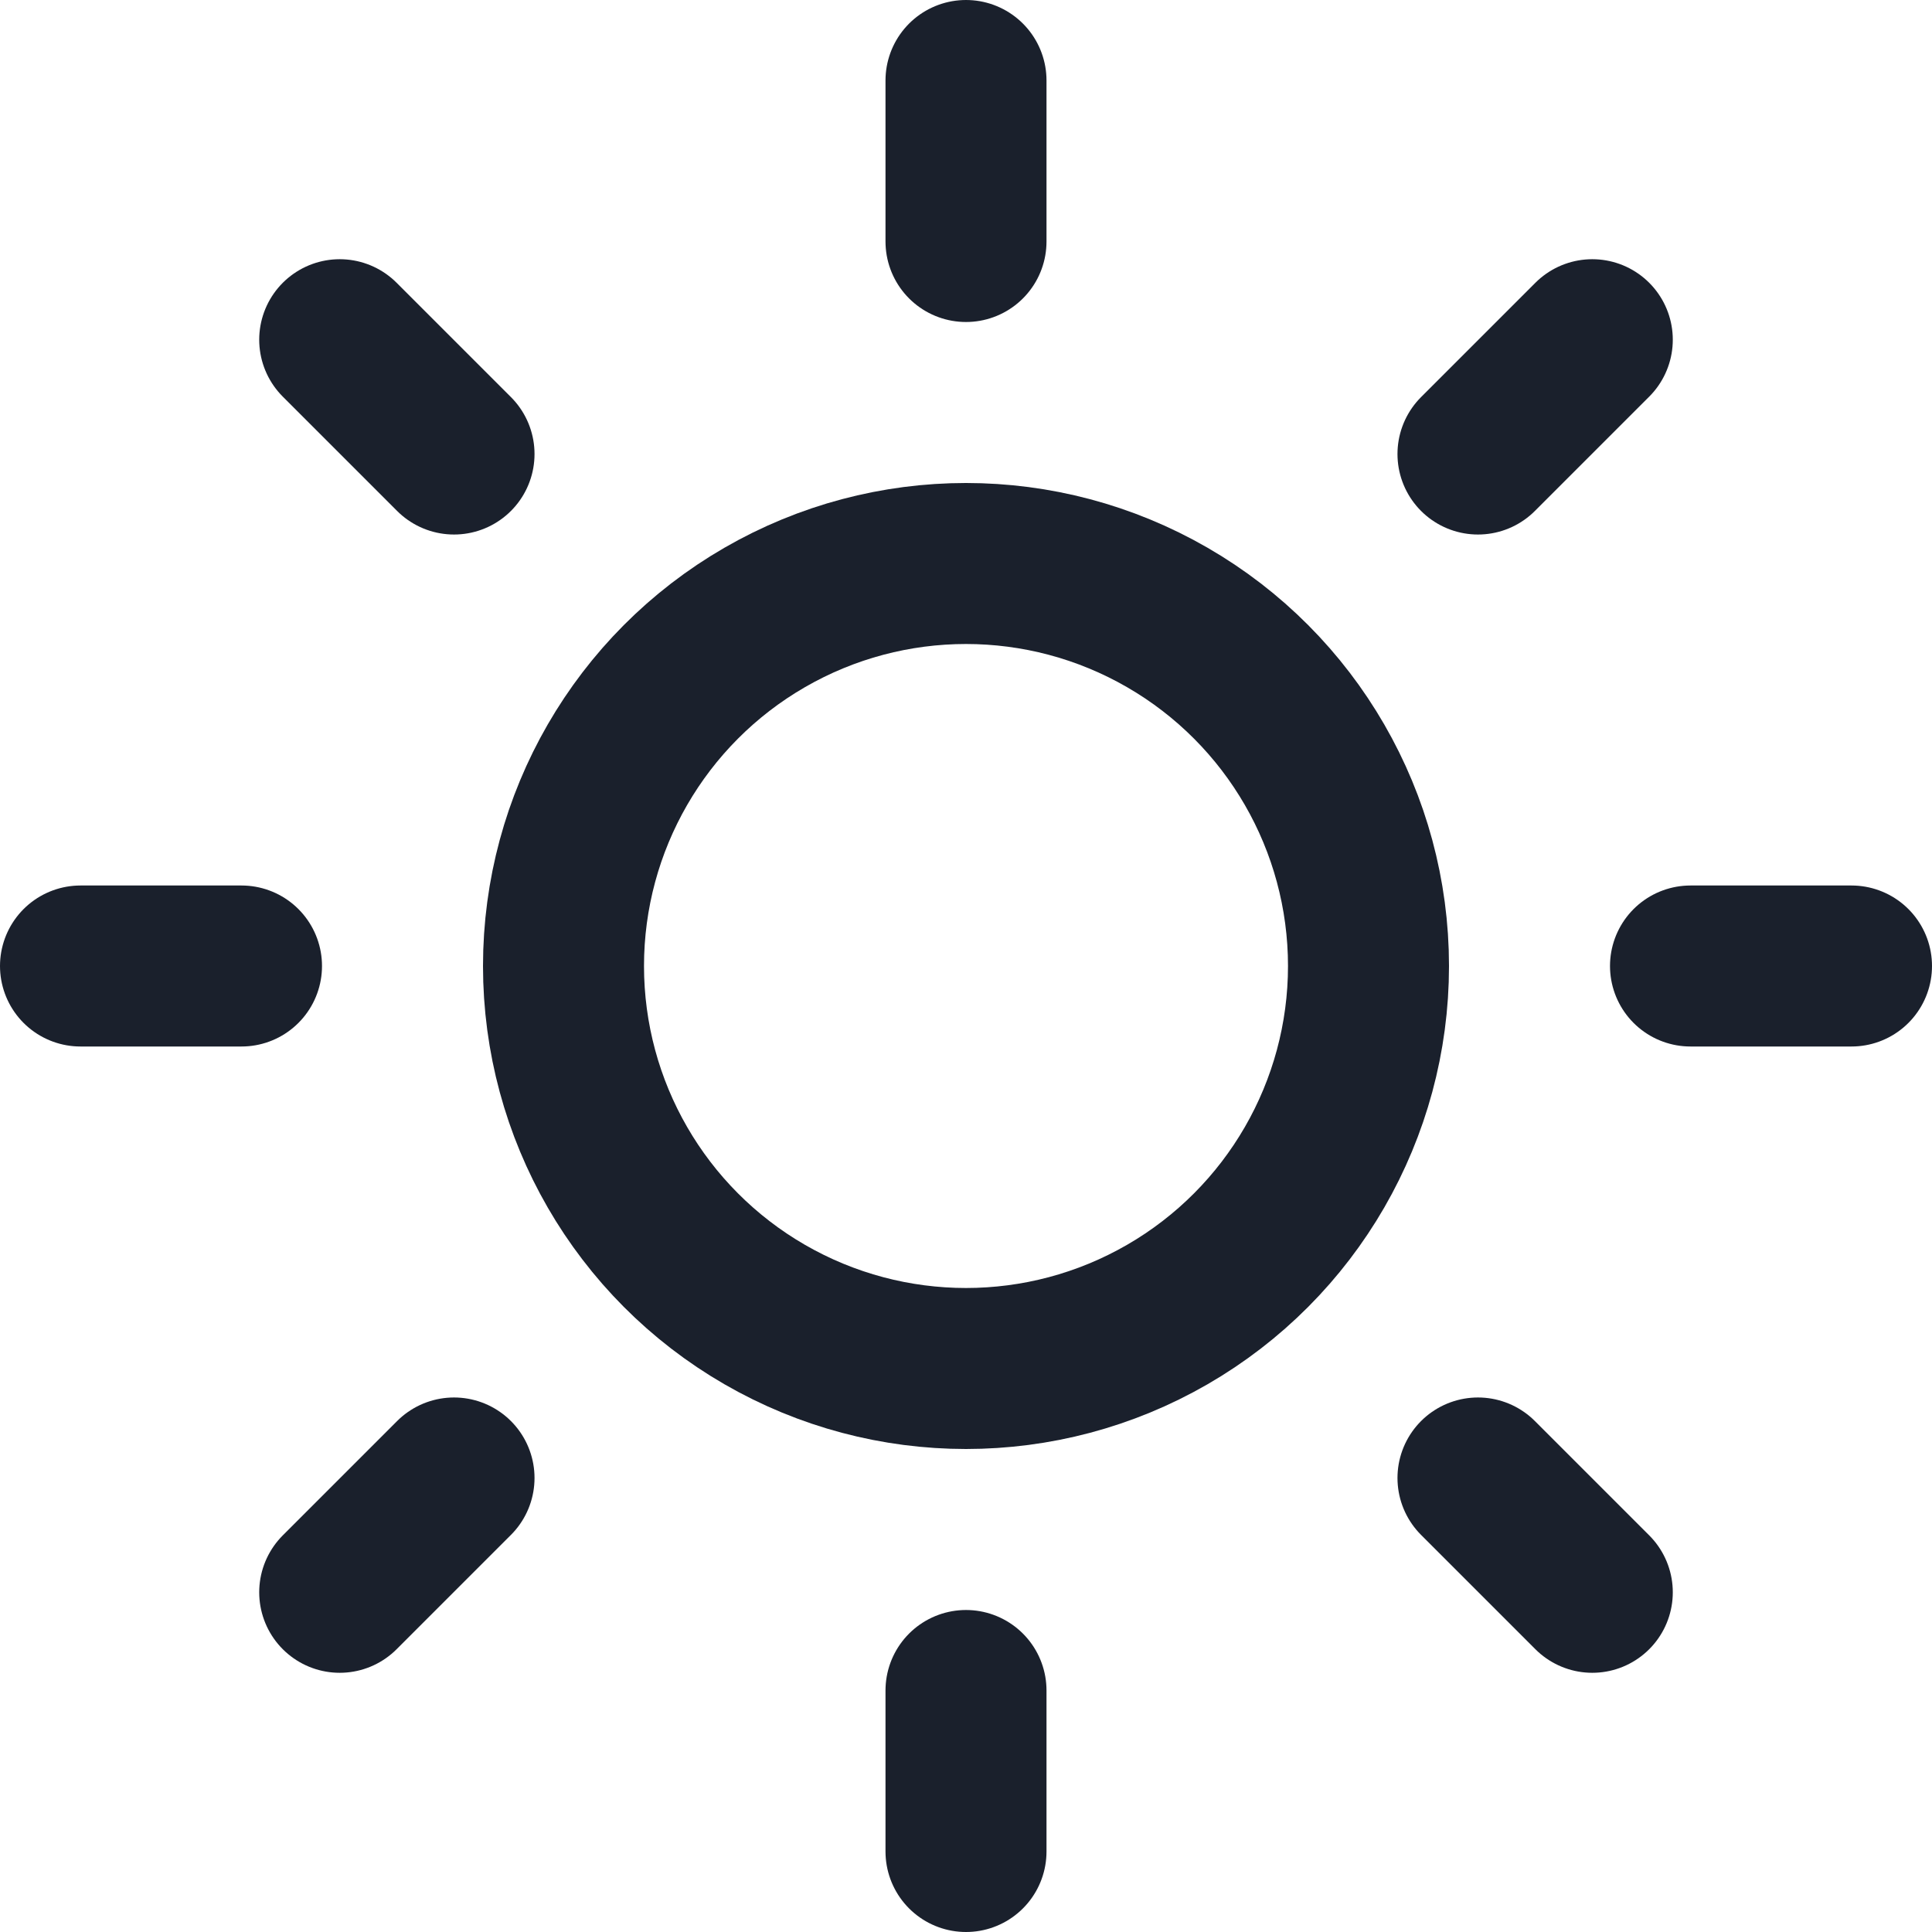 <svg xmlns:xlink="http://www.w3.org/1999/xlink" xmlns="http://www.w3.org/2000/svg" viewBox="0 0 24 24" focusable="false"
  class="chakra-icon css-onkibi" width="24" height="24">
  <g stroke-linejoin="round" stroke-linecap="round" stroke-width="2px" fill="none" stroke="#1A202C">
    <circle cx="12" cy="12" r="5" stroke="#1A202C" fill="none" stroke-width="2px"></circle>
    <path d="M12 1v2" stroke="#1A202C" fill="none" stroke-width="2px"></path>
    <path d="M12 21v2" stroke="#1A202C" fill="none" stroke-width="2px"></path>
    <path d="M4.22 4.22l1.42 1.42" stroke="#1A202C" fill="none" stroke-width="2px"></path>
    <path d="M18.36 18.36l1.42 1.42" stroke="#1A202C" fill="none" stroke-width="2px"></path>
    <path d="M1 12h2" stroke="#1A202C" fill="none" stroke-width="2px"></path>
    <path d="M21 12h2" stroke="#1A202C" fill="none" stroke-width="2px"></path>
    <path d="M4.22 19.78l1.42-1.42" stroke="#1A202C" fill="none" stroke-width="2px"></path>
    <path d="M18.36 5.64l1.42-1.42" stroke="#1A202C" fill="none" stroke-width="2px"></path>
  </g>
</svg>